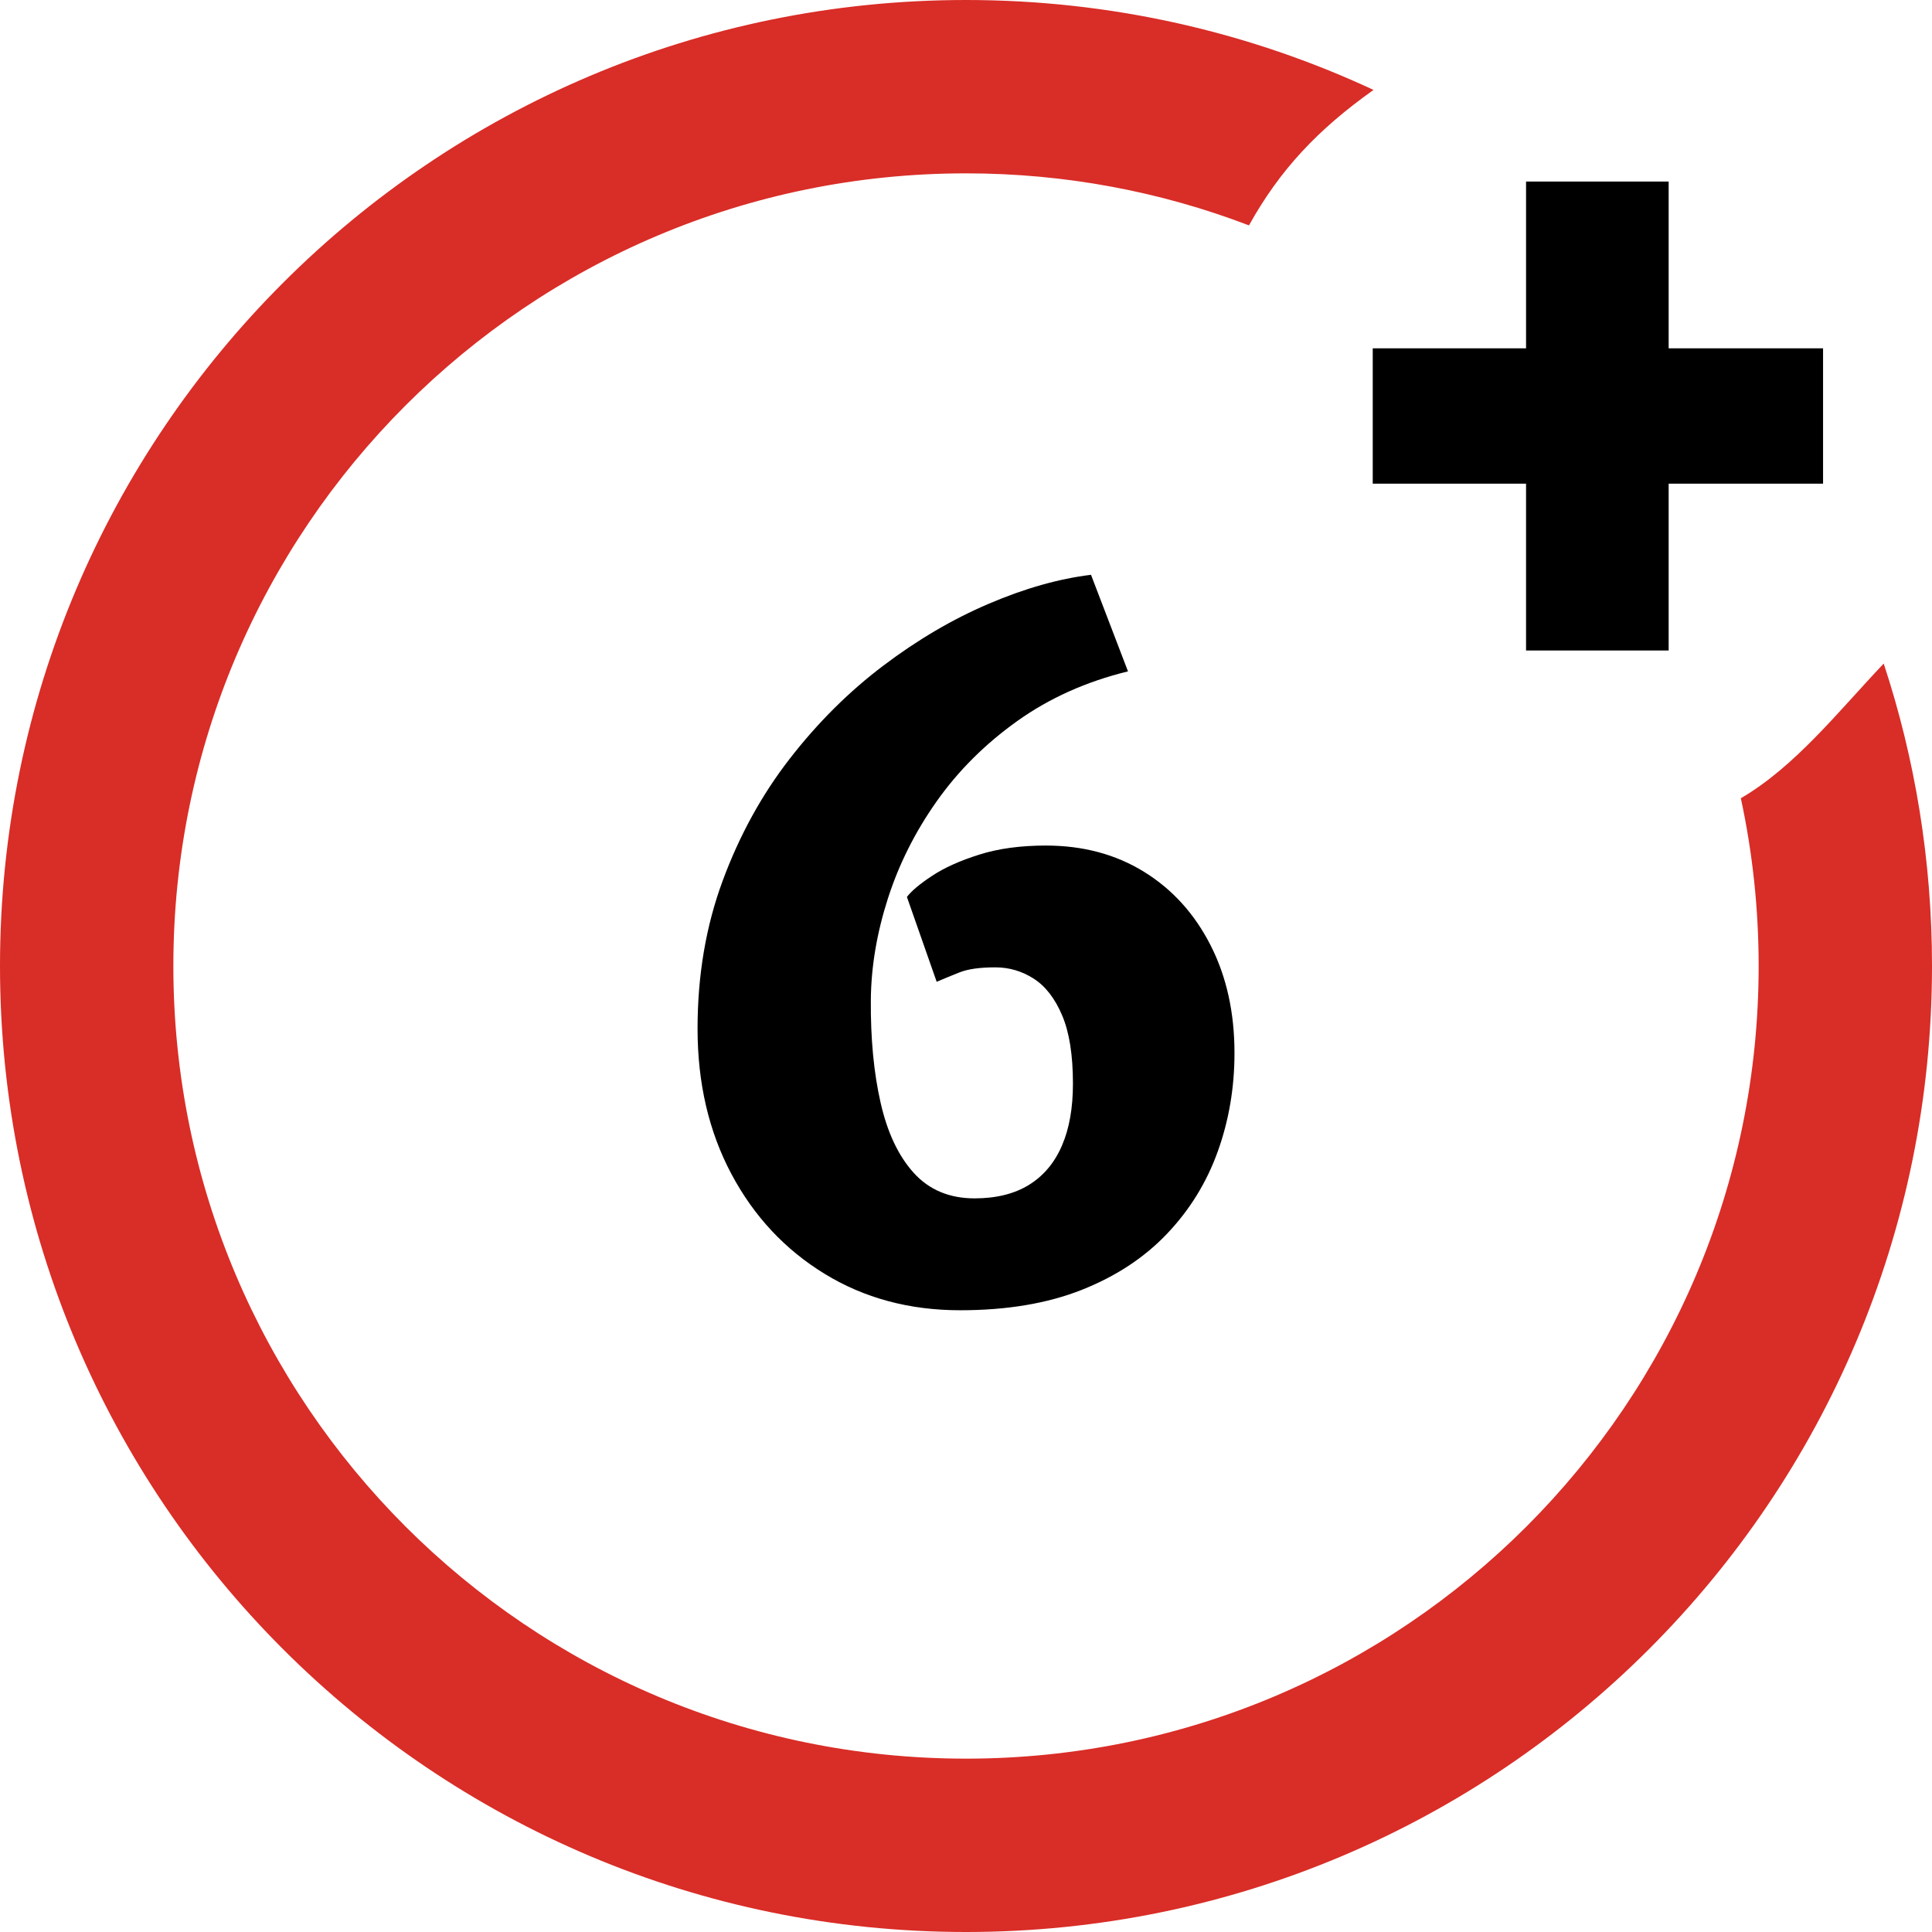 <svg xmlns="http://www.w3.org/2000/svg" shape-rendering="geometricPrecision" text-rendering="geometricPrecision" image-rendering="optimizeQuality" fill-rule="evenodd" clip-rule="evenodd" viewBox="0 0 512 512"><g fill-rule="nonzero"><path fill="#D92D27" d="M256 0c38.58 0 75.19 8.54 108 23.83-14.77 10.49-24.8 21.13-33.01 35.9-23.28-8.91-48.57-13.79-74.99-13.79-58.01 0-110.53 23.52-148.54 61.52-38 38.01-61.52 90.53-61.52 148.54 0 58 23.52 110.53 61.52 148.54 38.01 38 90.53 61.52 148.54 61.52 58 0 110.53-23.52 148.54-61.52 38-38.01 61.52-90.54 61.52-148.54 0-15.26-1.63-30.13-4.72-44.46 14.35-8.37 25.67-22.81 37.86-35.69 8.31 25.22 12.8 52.16 12.8 80.15 0 70.68-28.66 134.7-74.98 181.02C390.7 483.34 326.68 512 256 512c-70.69 0-134.7-28.66-181.02-74.98C28.66 390.7 0 326.68 0 256c0-70.69 28.66-134.7 74.98-181.02C121.3 28.66 185.31 0 256 0z"/><path d="M404.42 172.39v-44.21h-40.63V92.31h40.63v-44.2h37.79v44.2h40.92v35.87h-40.92v44.21h-37.79zM184.86 272.62c0-14.19 2.23-27.26 6.66-39.22 4.42-11.96 10.32-22.72 17.73-32.28 7.42-9.57 15.71-17.82 24.83-24.71 9.13-6.9 18.45-12.36 27.98-16.42 9.52-4.07 18.54-6.62 27.07-7.66l9.8 25.59c-11.08 2.71-20.84 7.1-29.34 13.16-8.49 6.06-15.62 13.15-21.36 21.28s-10.04 16.74-12.95 25.82c-2.91 9.09-4.42 18.02-4.5 26.79-.08 10.28.79 19.37 2.59 27.26 1.79 7.89 4.7 14.07 8.76 18.57 4.07 4.51 9.45 6.78 16.15 6.78 5.74 0 10.56-1.2 14.43-3.59 3.86-2.39 6.77-5.86 8.72-10.4 1.96-4.54 2.91-10.01 2.91-16.38 0-7.58-.95-13.64-2.87-18.14-1.91-4.5-4.42-7.73-7.53-9.72-3.11-1.99-6.5-2.99-10.16-2.99-4.07 0-7.26.43-9.57 1.36-2.31.91-4.3 1.75-5.98 2.47l-7.89-22.49c1.2-1.59 3.43-3.46 6.7-5.61 3.26-2.16 7.45-4.03 12.52-5.62 5.05-1.6 10.91-2.39 17.61-2.39 9.81 0 18.49 2.31 26.03 6.97 7.53 4.66 13.39 11.16 17.61 19.45 4.23 8.29 6.34 17.82 6.34 28.58 0 9.17-1.48 17.86-4.43 26.07-2.95 8.21-7.41 15.46-13.43 21.79-6.01 6.34-13.59 11.32-22.67 14.91-9.1 3.59-19.82 5.38-32.17 5.38-13.47 0-25.43-3.23-35.91-9.65-10.48-6.41-18.73-15.22-24.71-26.46s-8.97-24.07-8.97-38.5z"/></g></svg>